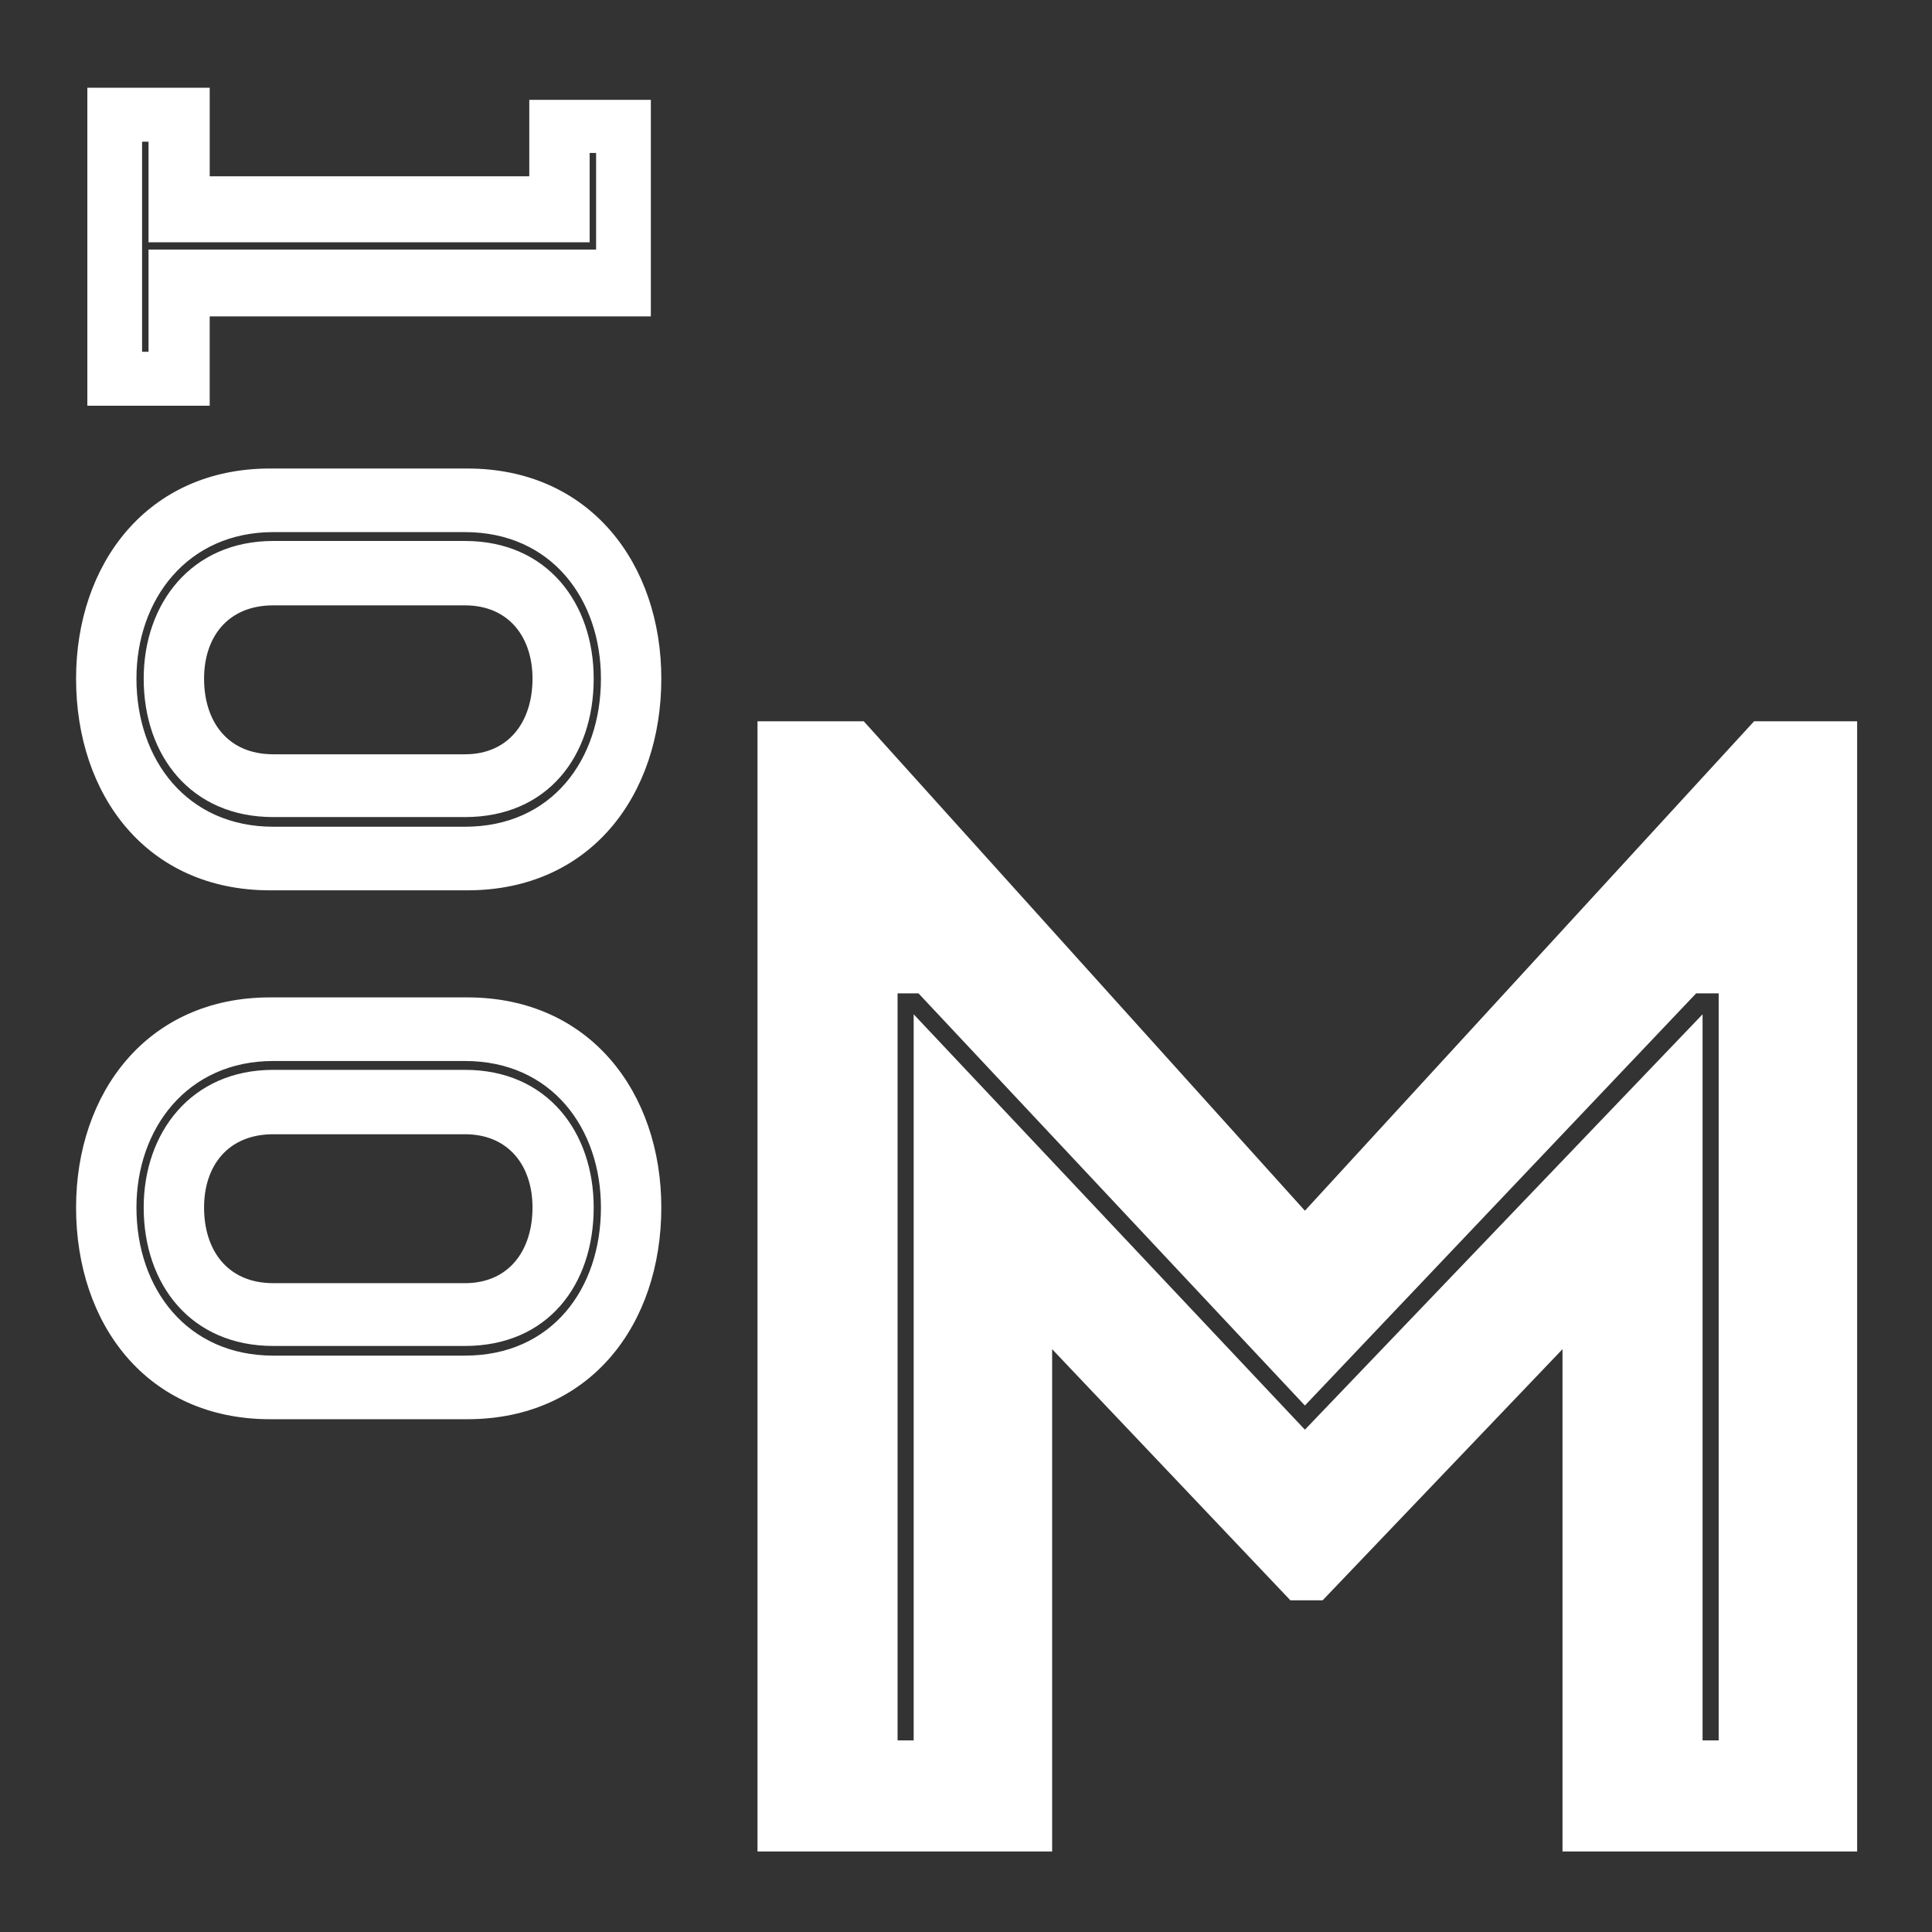 <svg width="48" height="48" viewBox="0 0 48 48" xmlns="http://www.w3.org/2000/svg" style="background:#003c55">
  <rect x="0" y="0" width="48" height="48" fill="#333333" stroke="none"/>
  <path fill="#FFF" fill-rule="evenodd" d="M32.42 30.08L21.46 17.92h-2.64V46h7.32V33.52l5.92 6.24h.8l5.96-6.24V46h7.32V17.92h-2.56L32.42 30.08zm9.88 13.16V25.2l-9.88 10.32L22.7 25.2v18.04h-.4V24.68h.52l9.6 10.24 9.72-10.24h.56v18.56h-.4zM13.15 4.38H5.21v-2.2H2.17v7.9h3.04V7.86h10.96V2.48h-3.02v1.9zM3.69 6.2v2.54h-.16V3.52h.16v2.5h10.96V3.8h.16v2.4H3.69zm12.74 10.66c0-2.84-1.76-5.22-4.82-5.22h-4.9c-3.06 0-4.82 2.38-4.82 5.22 0 2.9 1.76 5.26 4.82 5.26h4.9c3.06 0 4.82-2.36 4.82-5.26zm-13.04 0c0-1.96 1.26-3.64 3.4-3.64h4.76c2.16 0 3.38 1.68 3.38 3.64 0 2.02-1.22 3.68-3.38 3.68H6.79c-2.14 0-3.4-1.66-3.4-3.68zm1.68 0c0-1.02.58-1.82 1.72-1.82h4.76c1.1 0 1.68.8 1.68 1.82 0 1.06-.58 1.88-1.68 1.88H6.79c-1.14 0-1.72-.82-1.72-1.88zm9.68 0c0-1.86-1.14-3.42-3.2-3.42H6.79c-2.04 0-3.22 1.56-3.22 3.42 0 1.92 1.18 3.44 3.22 3.44h4.76c2.06 0 3.2-1.52 3.2-3.44zM16.43 30c0-2.84-1.76-5.22-4.82-5.22h-4.9c-3.06 0-4.82 2.38-4.82 5.22 0 2.9 1.76 5.26 4.82 5.26h4.9c3.06 0 4.82-2.36 4.82-5.26zM3.39 30c0-1.96 1.26-3.64 3.4-3.64h4.76c2.16 0 3.38 1.68 3.38 3.64 0 2.02-1.22 3.68-3.38 3.68H6.79c-2.14 0-3.4-1.66-3.4-3.68zm1.68 0c0-1.02.58-1.82 1.72-1.82h4.76c1.1 0 1.68.8 1.68 1.82 0 1.06-.58 1.88-1.68 1.88H6.79c-1.14 0-1.72-.82-1.72-1.88zm9.68 0c0-1.86-1.14-3.42-3.2-3.42H6.79c-2.04 0-3.22 1.56-3.22 3.42 0 1.92 1.18 3.44 3.22 3.44h4.76c2.06 0 3.2-1.52 3.2-3.44z"/>
</svg>
